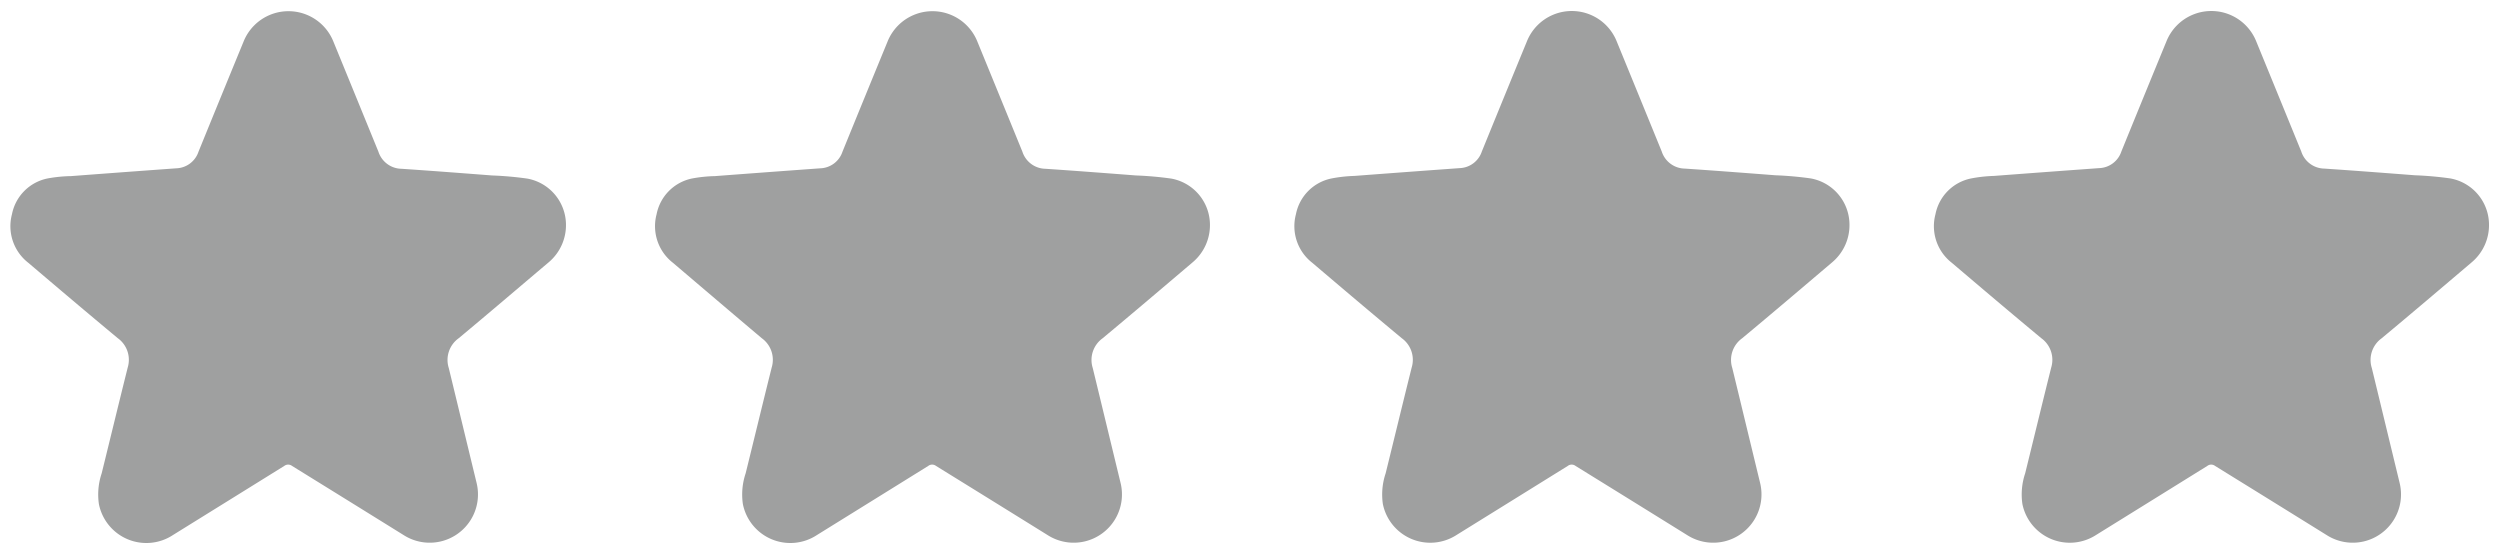 <svg id="圖層_1" data-name="圖層 1" xmlns="http://www.w3.org/2000/svg" viewBox="0 0 269.73 59.73"><defs><style>.cls-1{fill:#9fa0a0;}</style></defs><path class="cls-1" d="M61.06,24.06a5.24,5.24,0,0,1-1.85,4.23C56,31,52.74,33.79,49.48,36.5a2.88,2.88,0,0,0-1.06,3.21c1,4.12,2,8.26,3,12.39a5.21,5.21,0,0,1-7.84,5.65q-6-3.73-12.07-7.48a.69.69,0,0,0-.84,0q-6,3.73-12,7.45a5.22,5.22,0,0,1-8-3.34,7.16,7.16,0,0,1,.3-3.31c.94-3.81,1.86-7.62,2.81-11.42a2.87,2.87,0,0,0-1.07-3.16c-3.24-2.69-6.45-5.41-9.66-8.14a5,5,0,0,1-1.76-5.23,4.9,4.9,0,0,1,3.86-3.87A15.44,15.44,0,0,1,7.67,19q5.67-.43,11.34-.84a2.62,2.62,0,0,0,2.41-1.8q2.41-5.92,4.85-11.85a5.22,5.22,0,0,1,9.71,0q2.43,5.93,4.85,11.86a2.66,2.66,0,0,0,2.49,1.84c3.26.22,6.51.47,9.76.72a37.12,37.12,0,0,1,3.82.34A5.08,5.08,0,0,1,61.06,24.06Z"/><path class="cls-1" d="M130.54,24.06a5.24,5.24,0,0,1-1.85,4.23c-3.24,2.75-6.47,5.5-9.73,8.21a2.88,2.88,0,0,0-1.06,3.21c1,4.12,2,8.26,3,12.39a5.21,5.21,0,0,1-7.84,5.65q-6-3.73-12.07-7.48a.69.69,0,0,0-.84,0q-6,3.73-12,7.45a5.22,5.22,0,0,1-8-3.34,7.16,7.16,0,0,1,.3-3.31c.94-3.81,1.86-7.62,2.81-11.42a2.87,2.87,0,0,0-1.07-3.16C79,33.8,75.81,31.08,72.6,28.35a5,5,0,0,1-1.76-5.23,4.9,4.9,0,0,1,3.86-3.87A15.44,15.44,0,0,1,77.15,19q5.67-.43,11.34-.84a2.62,2.62,0,0,0,2.41-1.8q2.41-5.92,4.85-11.85a5.22,5.22,0,0,1,9.71,0q2.43,5.93,4.85,11.86a2.66,2.66,0,0,0,2.49,1.84c3.26.22,6.51.47,9.76.72a37.12,37.12,0,0,1,3.82.34A5.08,5.08,0,0,1,130.54,24.06Z"/><path class="cls-1" d="M199.54,24.06a5.24,5.24,0,0,1-1.85,4.23c-3.24,2.75-6.47,5.5-9.73,8.21a2.88,2.88,0,0,0-1.06,3.21c1,4.12,2,8.26,3,12.39a5.21,5.21,0,0,1-7.84,5.65q-6-3.73-12.07-7.48a.69.69,0,0,0-.84,0q-6,3.73-12,7.45a5.22,5.22,0,0,1-7.95-3.34,7.16,7.16,0,0,1,.3-3.31c.94-3.81,1.86-7.62,2.81-11.42a2.87,2.87,0,0,0-1.07-3.16c-3.24-2.69-6.45-5.41-9.66-8.14a5,5,0,0,1-1.76-5.23,4.9,4.9,0,0,1,3.86-3.87,15.44,15.44,0,0,1,2.45-.27q5.67-.43,11.34-.84a2.62,2.62,0,0,0,2.41-1.8q2.41-5.92,4.85-11.85a5.22,5.22,0,0,1,9.71,0q2.43,5.93,4.85,11.86a2.66,2.66,0,0,0,2.49,1.84c3.26.22,6.51.47,9.76.72a37.12,37.12,0,0,1,3.82.34A5.08,5.08,0,0,1,199.54,24.06Z"/><path class="cls-1" d="M268.54,24.06a5.24,5.24,0,0,1-1.85,4.23c-3.24,2.75-6.47,5.5-9.73,8.21a2.88,2.88,0,0,0-1.06,3.21c1,4.12,2,8.26,3,12.39a5.21,5.21,0,0,1-7.84,5.65q-6-3.73-12.07-7.48a.69.69,0,0,0-.84,0q-6,3.73-12,7.45a5.22,5.22,0,0,1-7.95-3.34,7.16,7.16,0,0,1,.3-3.31c.94-3.81,1.86-7.62,2.81-11.42a2.87,2.87,0,0,0-1.07-3.16c-3.24-2.69-6.45-5.41-9.66-8.14a5,5,0,0,1-1.76-5.23,4.9,4.9,0,0,1,3.86-3.87,15.44,15.44,0,0,1,2.45-.27q5.67-.43,11.34-.84a2.62,2.62,0,0,0,2.41-1.8q2.41-5.92,4.85-11.85a5.22,5.22,0,0,1,9.71,0q2.43,5.93,4.85,11.86a2.66,2.66,0,0,0,2.49,1.84c3.26.22,6.51.47,9.76.72a37.12,37.12,0,0,1,3.82.34A5.08,5.08,0,0,1,268.54,24.06Z"/></svg>